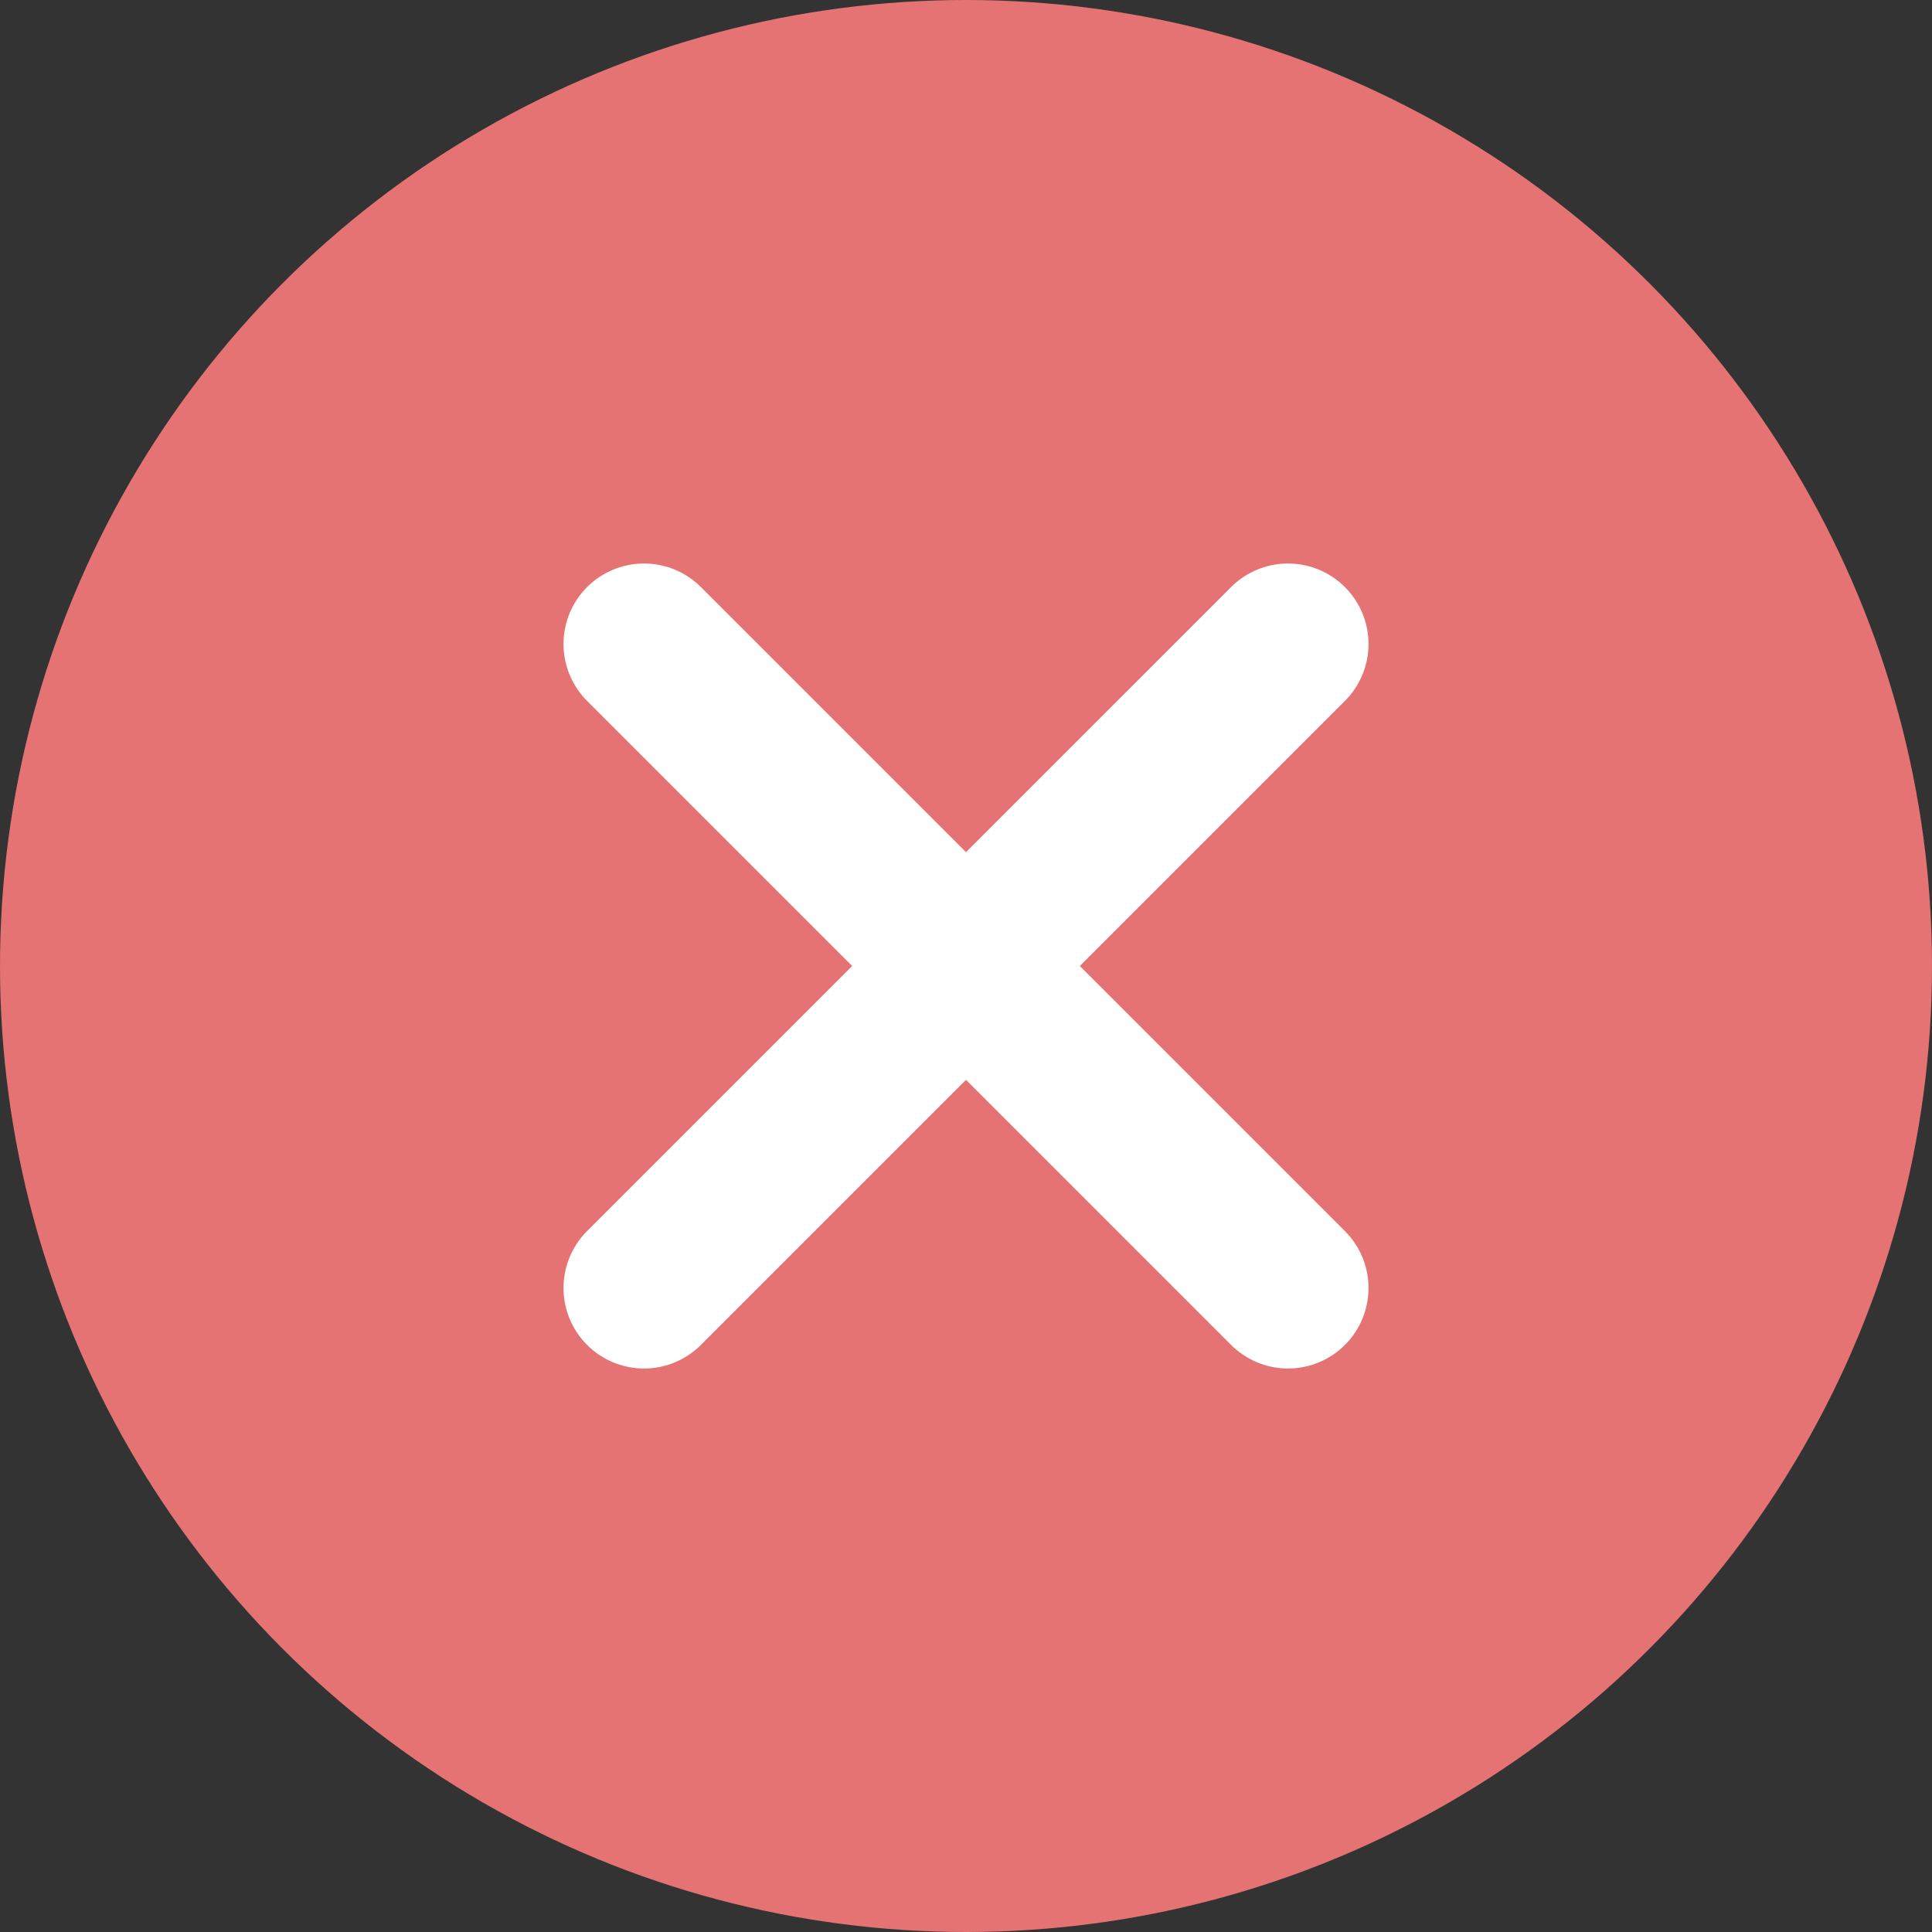 <svg width="24" height="24" viewBox="0 0 24 24" fill="none" xmlns="http://www.w3.org/2000/svg">
  <rect x="0" y="0" width="24" height="24" fill="#333333" stroke="none"/>
  <circle cx="12" cy="12" r="12" fill="#E57373"/>
  <path d="M8 8L16 16" stroke="#fff" stroke-width="2" stroke-linecap="round"/>
  <path d="M16 8L8 16" stroke="#fff" stroke-width="2" stroke-linecap="round"/>
</svg>
